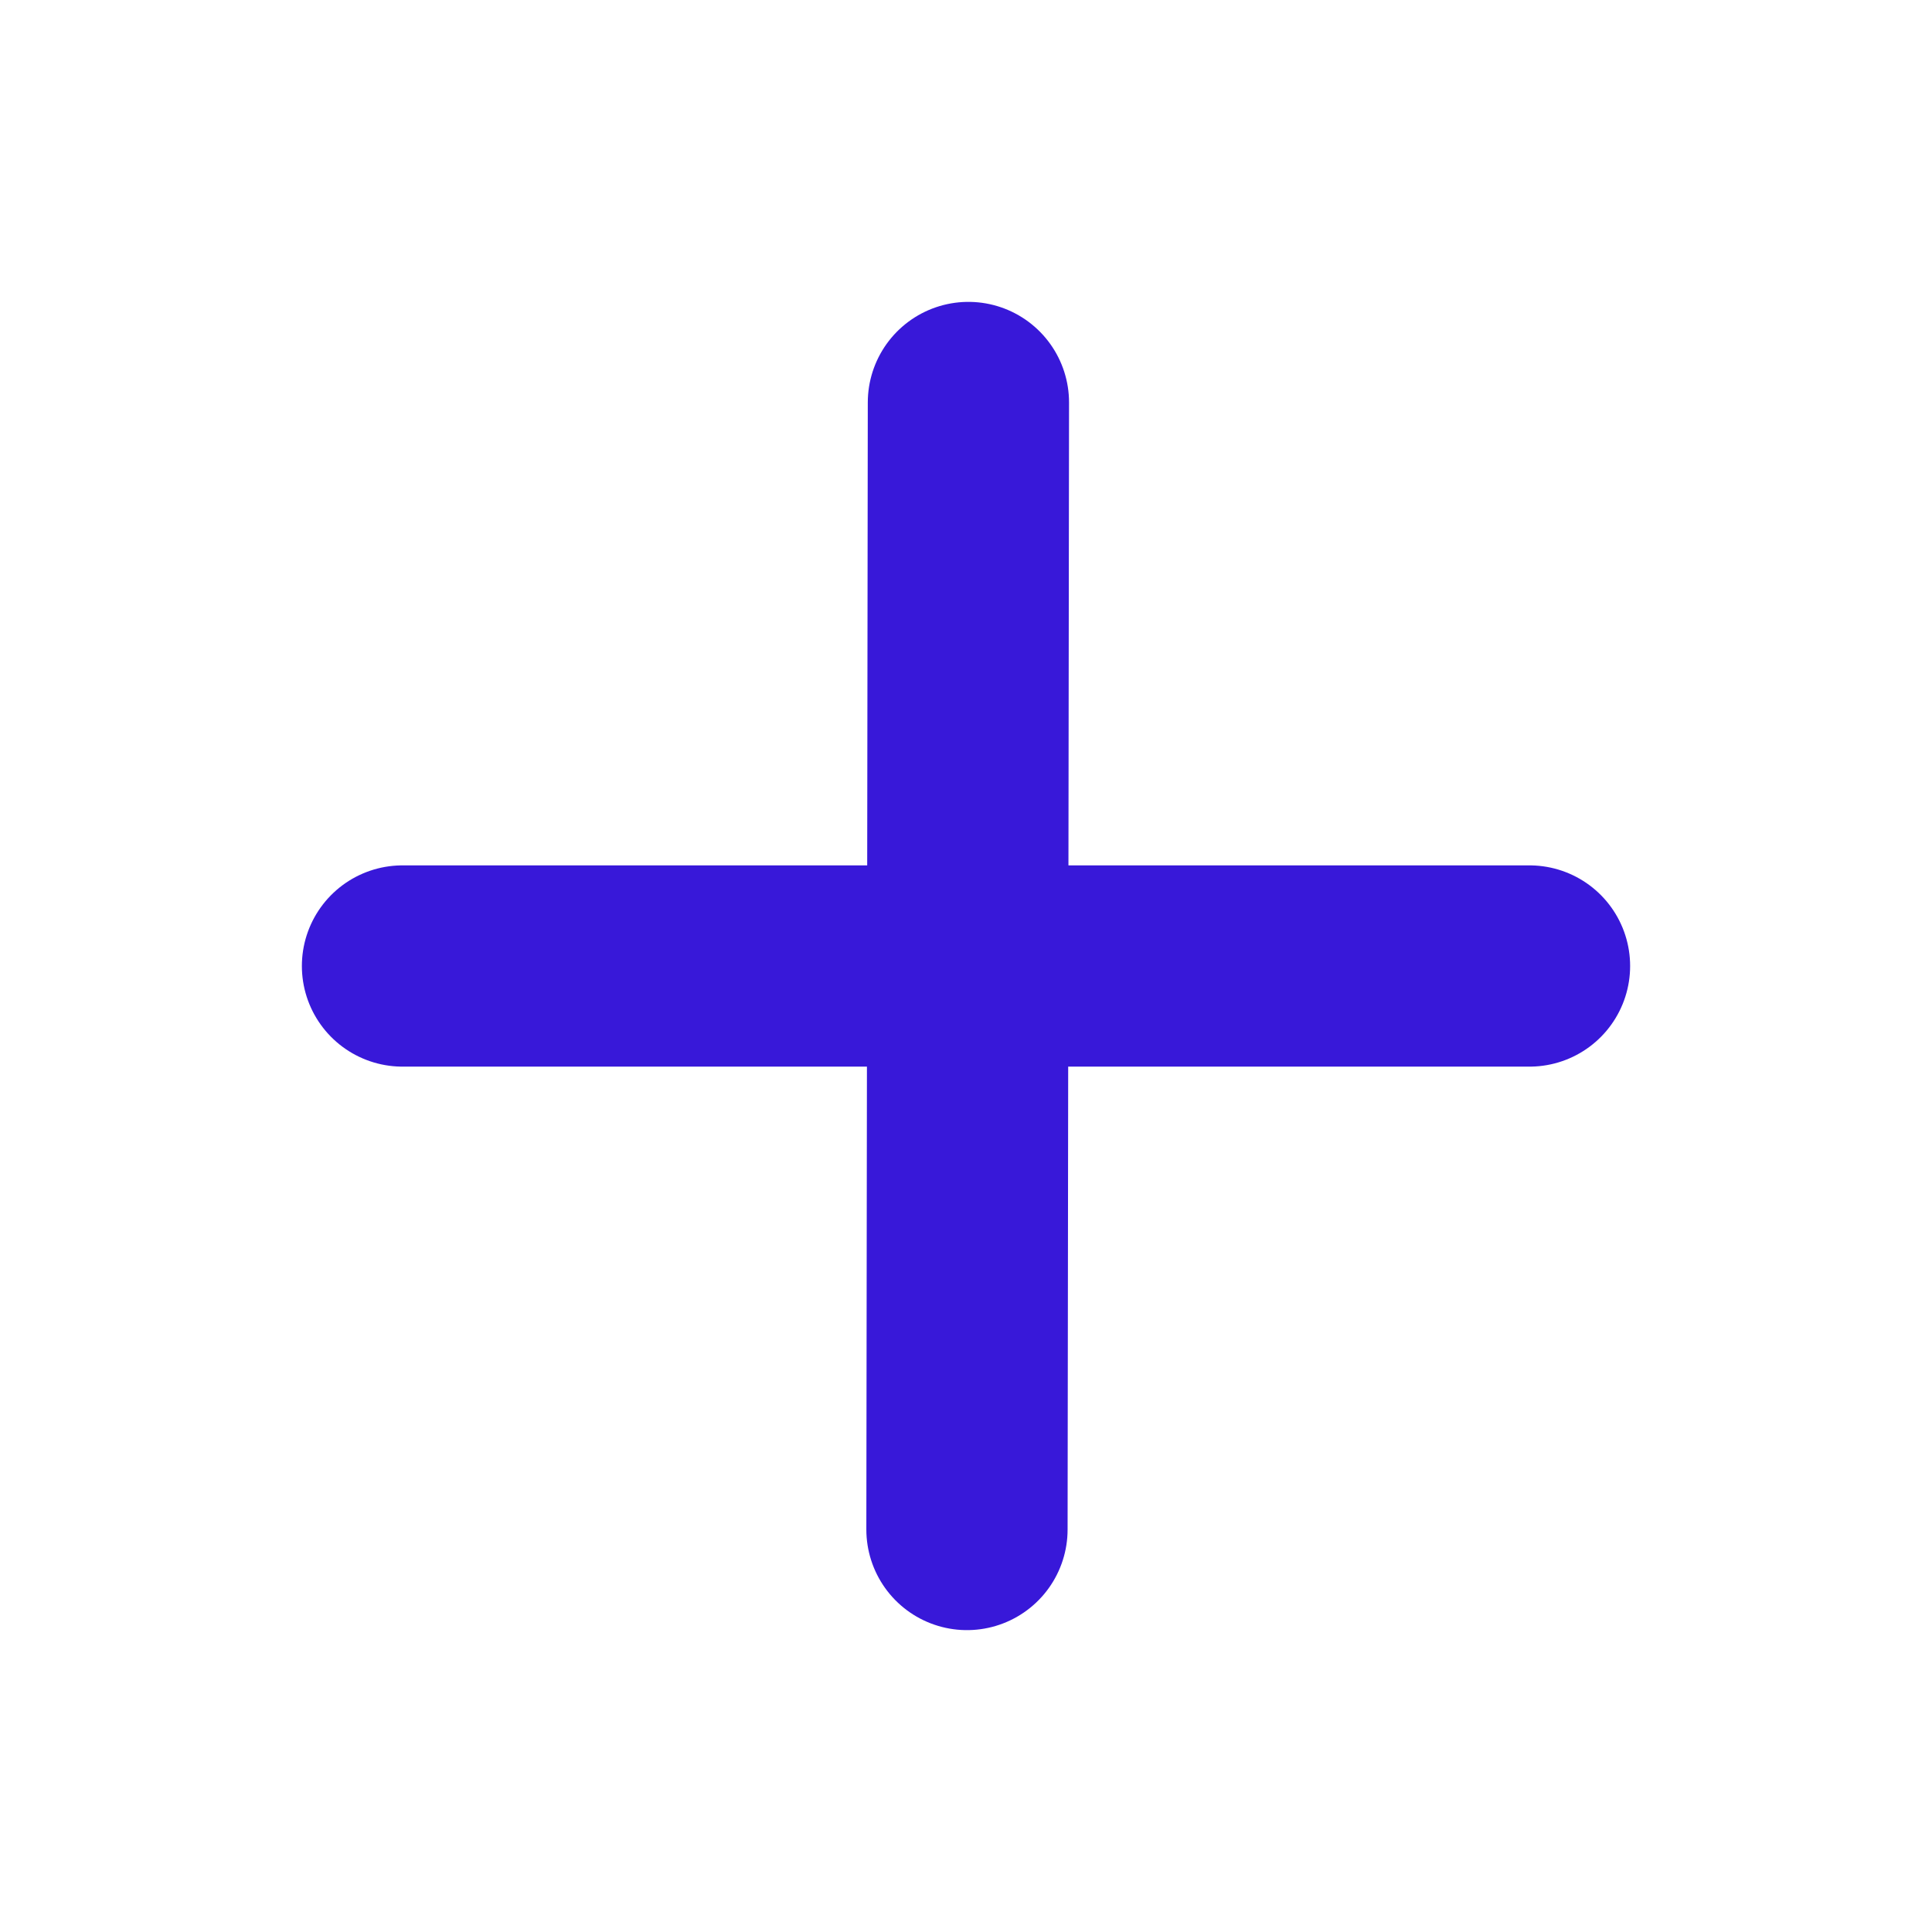 <svg width="38" height="38" fill="none" stroke="#3818d9" stroke-linecap="round" stroke-linejoin="round" stroke-width="2.5" viewBox="0 0 24 24" xmlns="http://www.w3.org/2000/svg">
    <path d="m12.03 5-.018 14"></path>
    <path d="M5 12h14"></path>
</svg>
